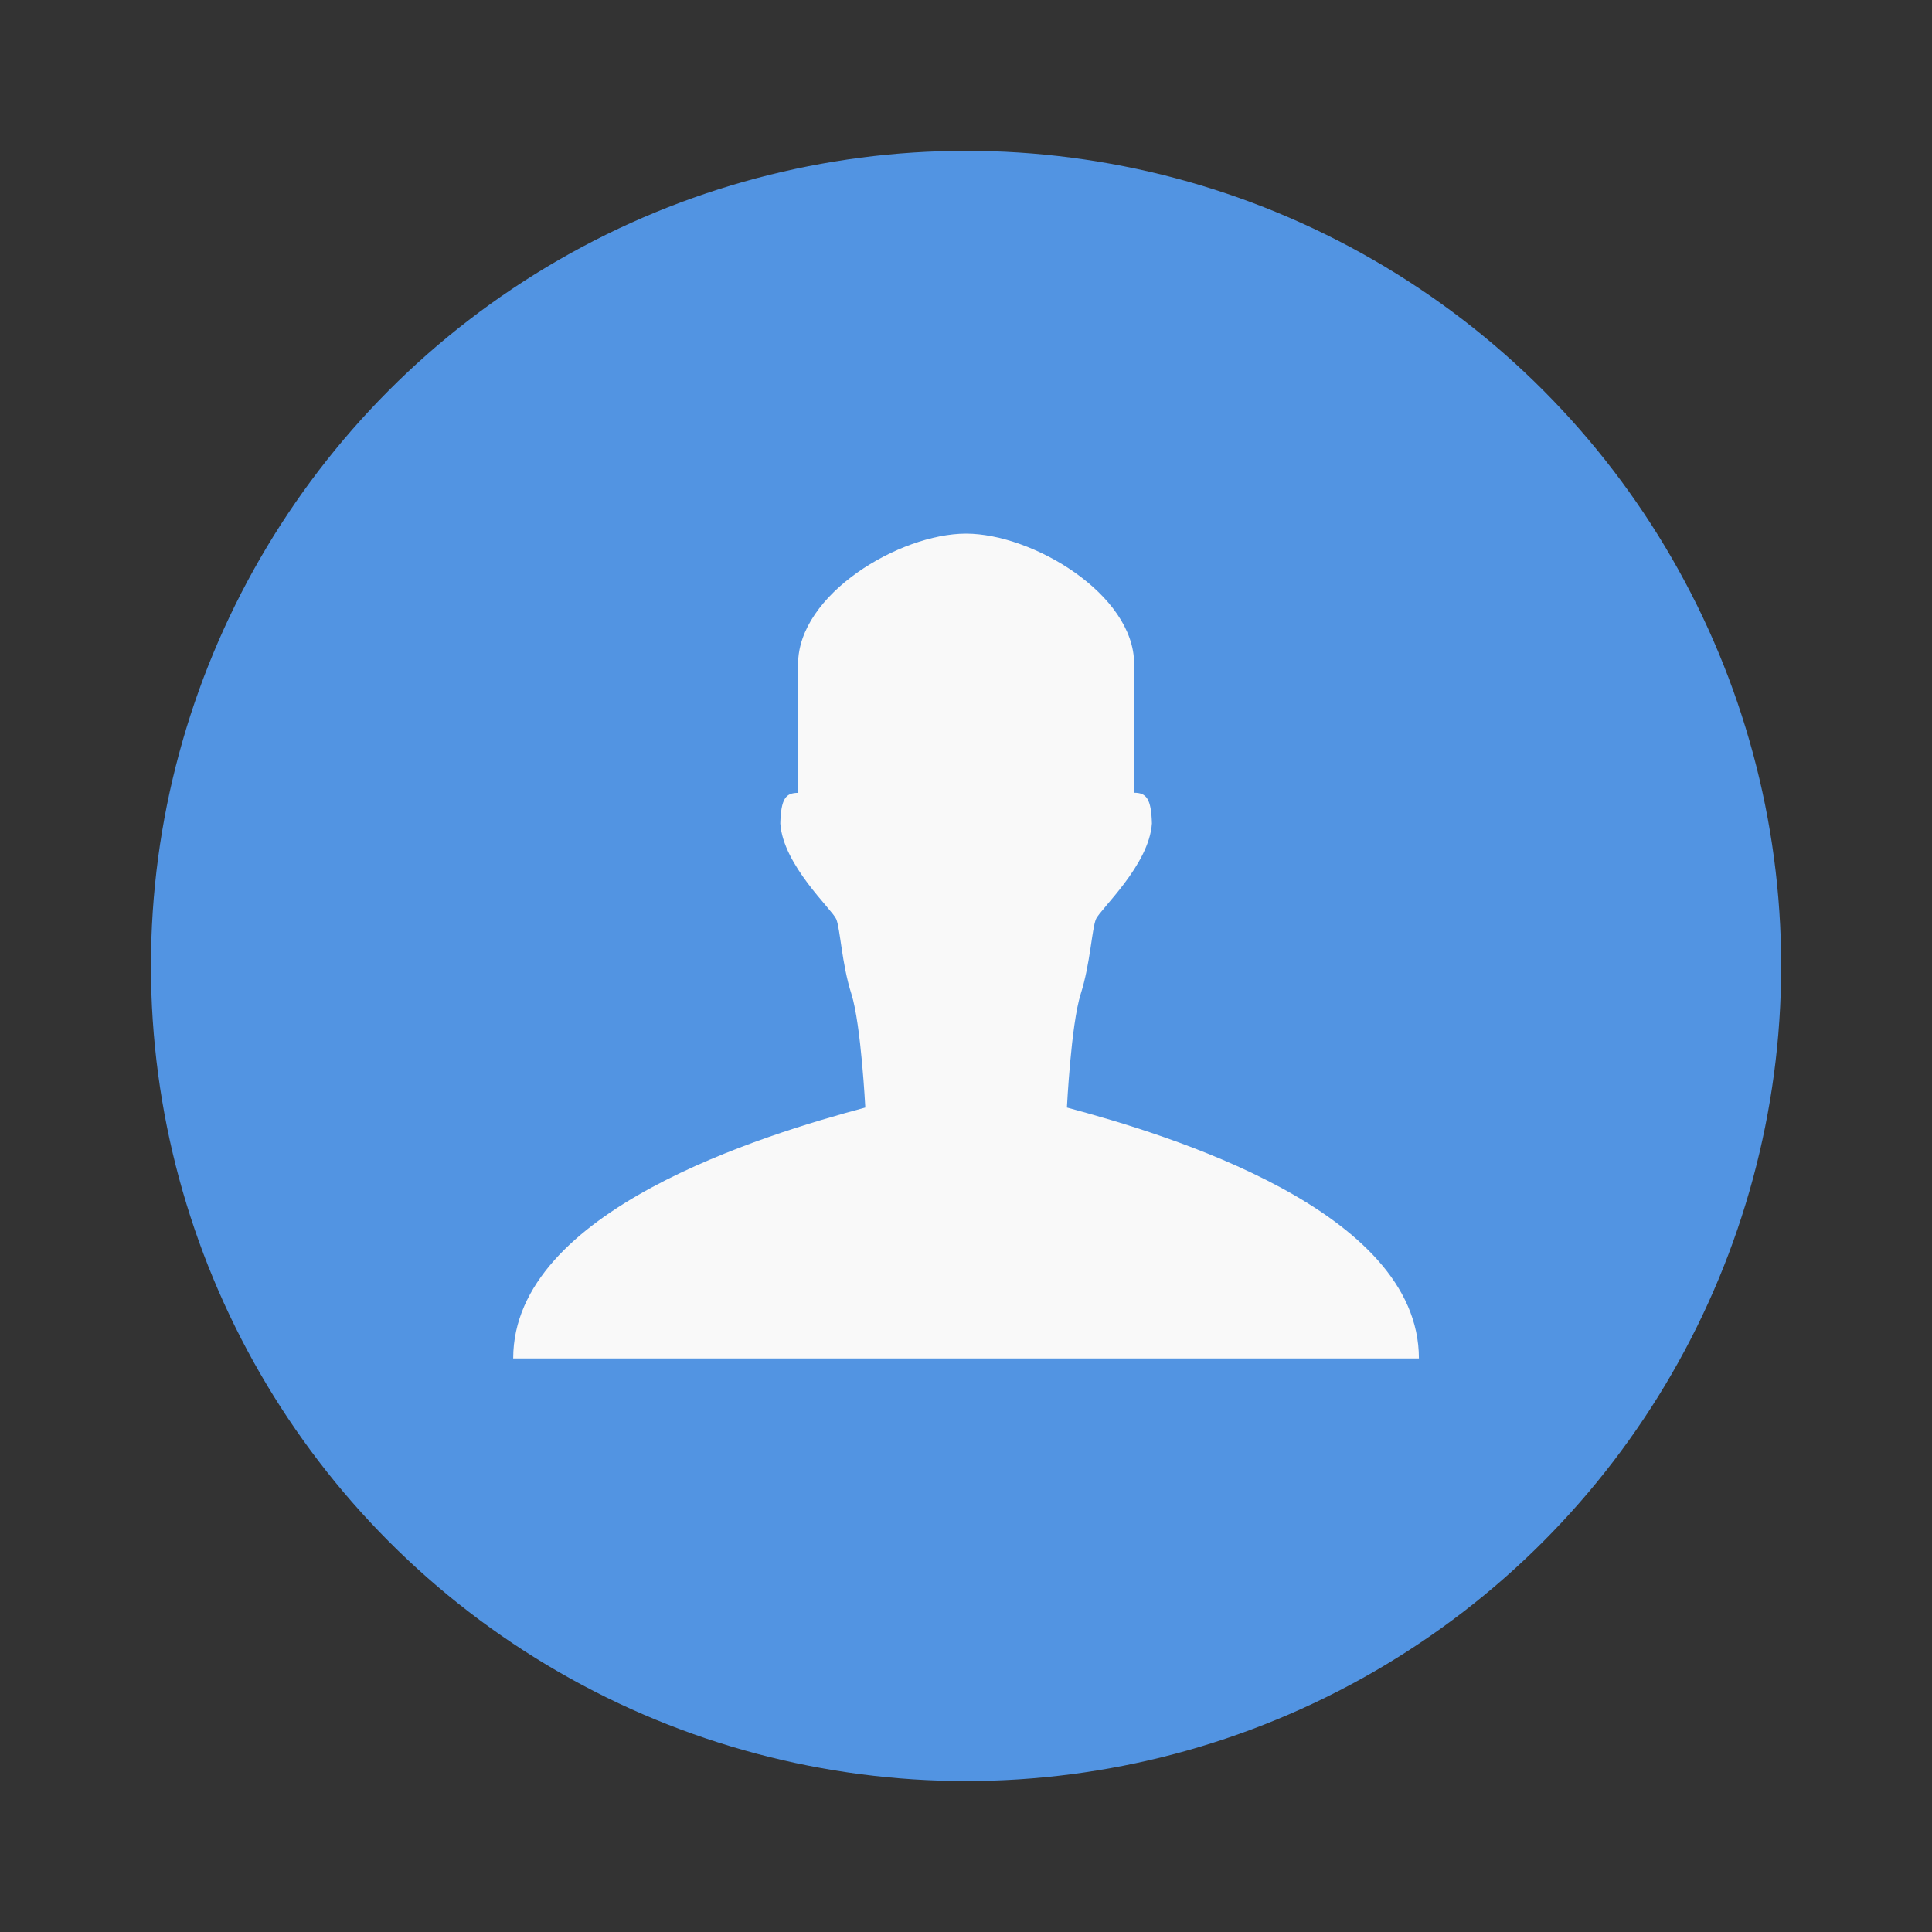 <svg width="64" height="64" viewBox="0 0 16.933 16.933" xmlns="http://www.w3.org/2000/svg"><rect x="0" y="0" width="16.933" height="16.933" fill="#333333" stroke="none"/><g transform="translate(.794 -.794)" fill-rule="evenodd"><circle cx="7.673" cy="9.26" r="7.144" fill="#5294e2" style="paint-order:normal"/><path d="M11.642 12.7c0-1.3-2.206-1.963-3.085-2.199 0 0 .036-.728.121-.996.085-.267.097-.57.134-.656.036-.085.466-.473.49-.838-.006-.217-.049-.269-.156-.269v-1.13c0-.609-.89-1.141-1.473-1.141-.583 0-1.472.532-1.472 1.142v1.13c-.108 0-.15.05-.156.268.024.365.453.753.49.838.036.085.048.39.133.656.085.268.122.996.122.996-.88.236-3.086.9-3.086 2.199z" fill="#f9f9f9"/></g></svg>